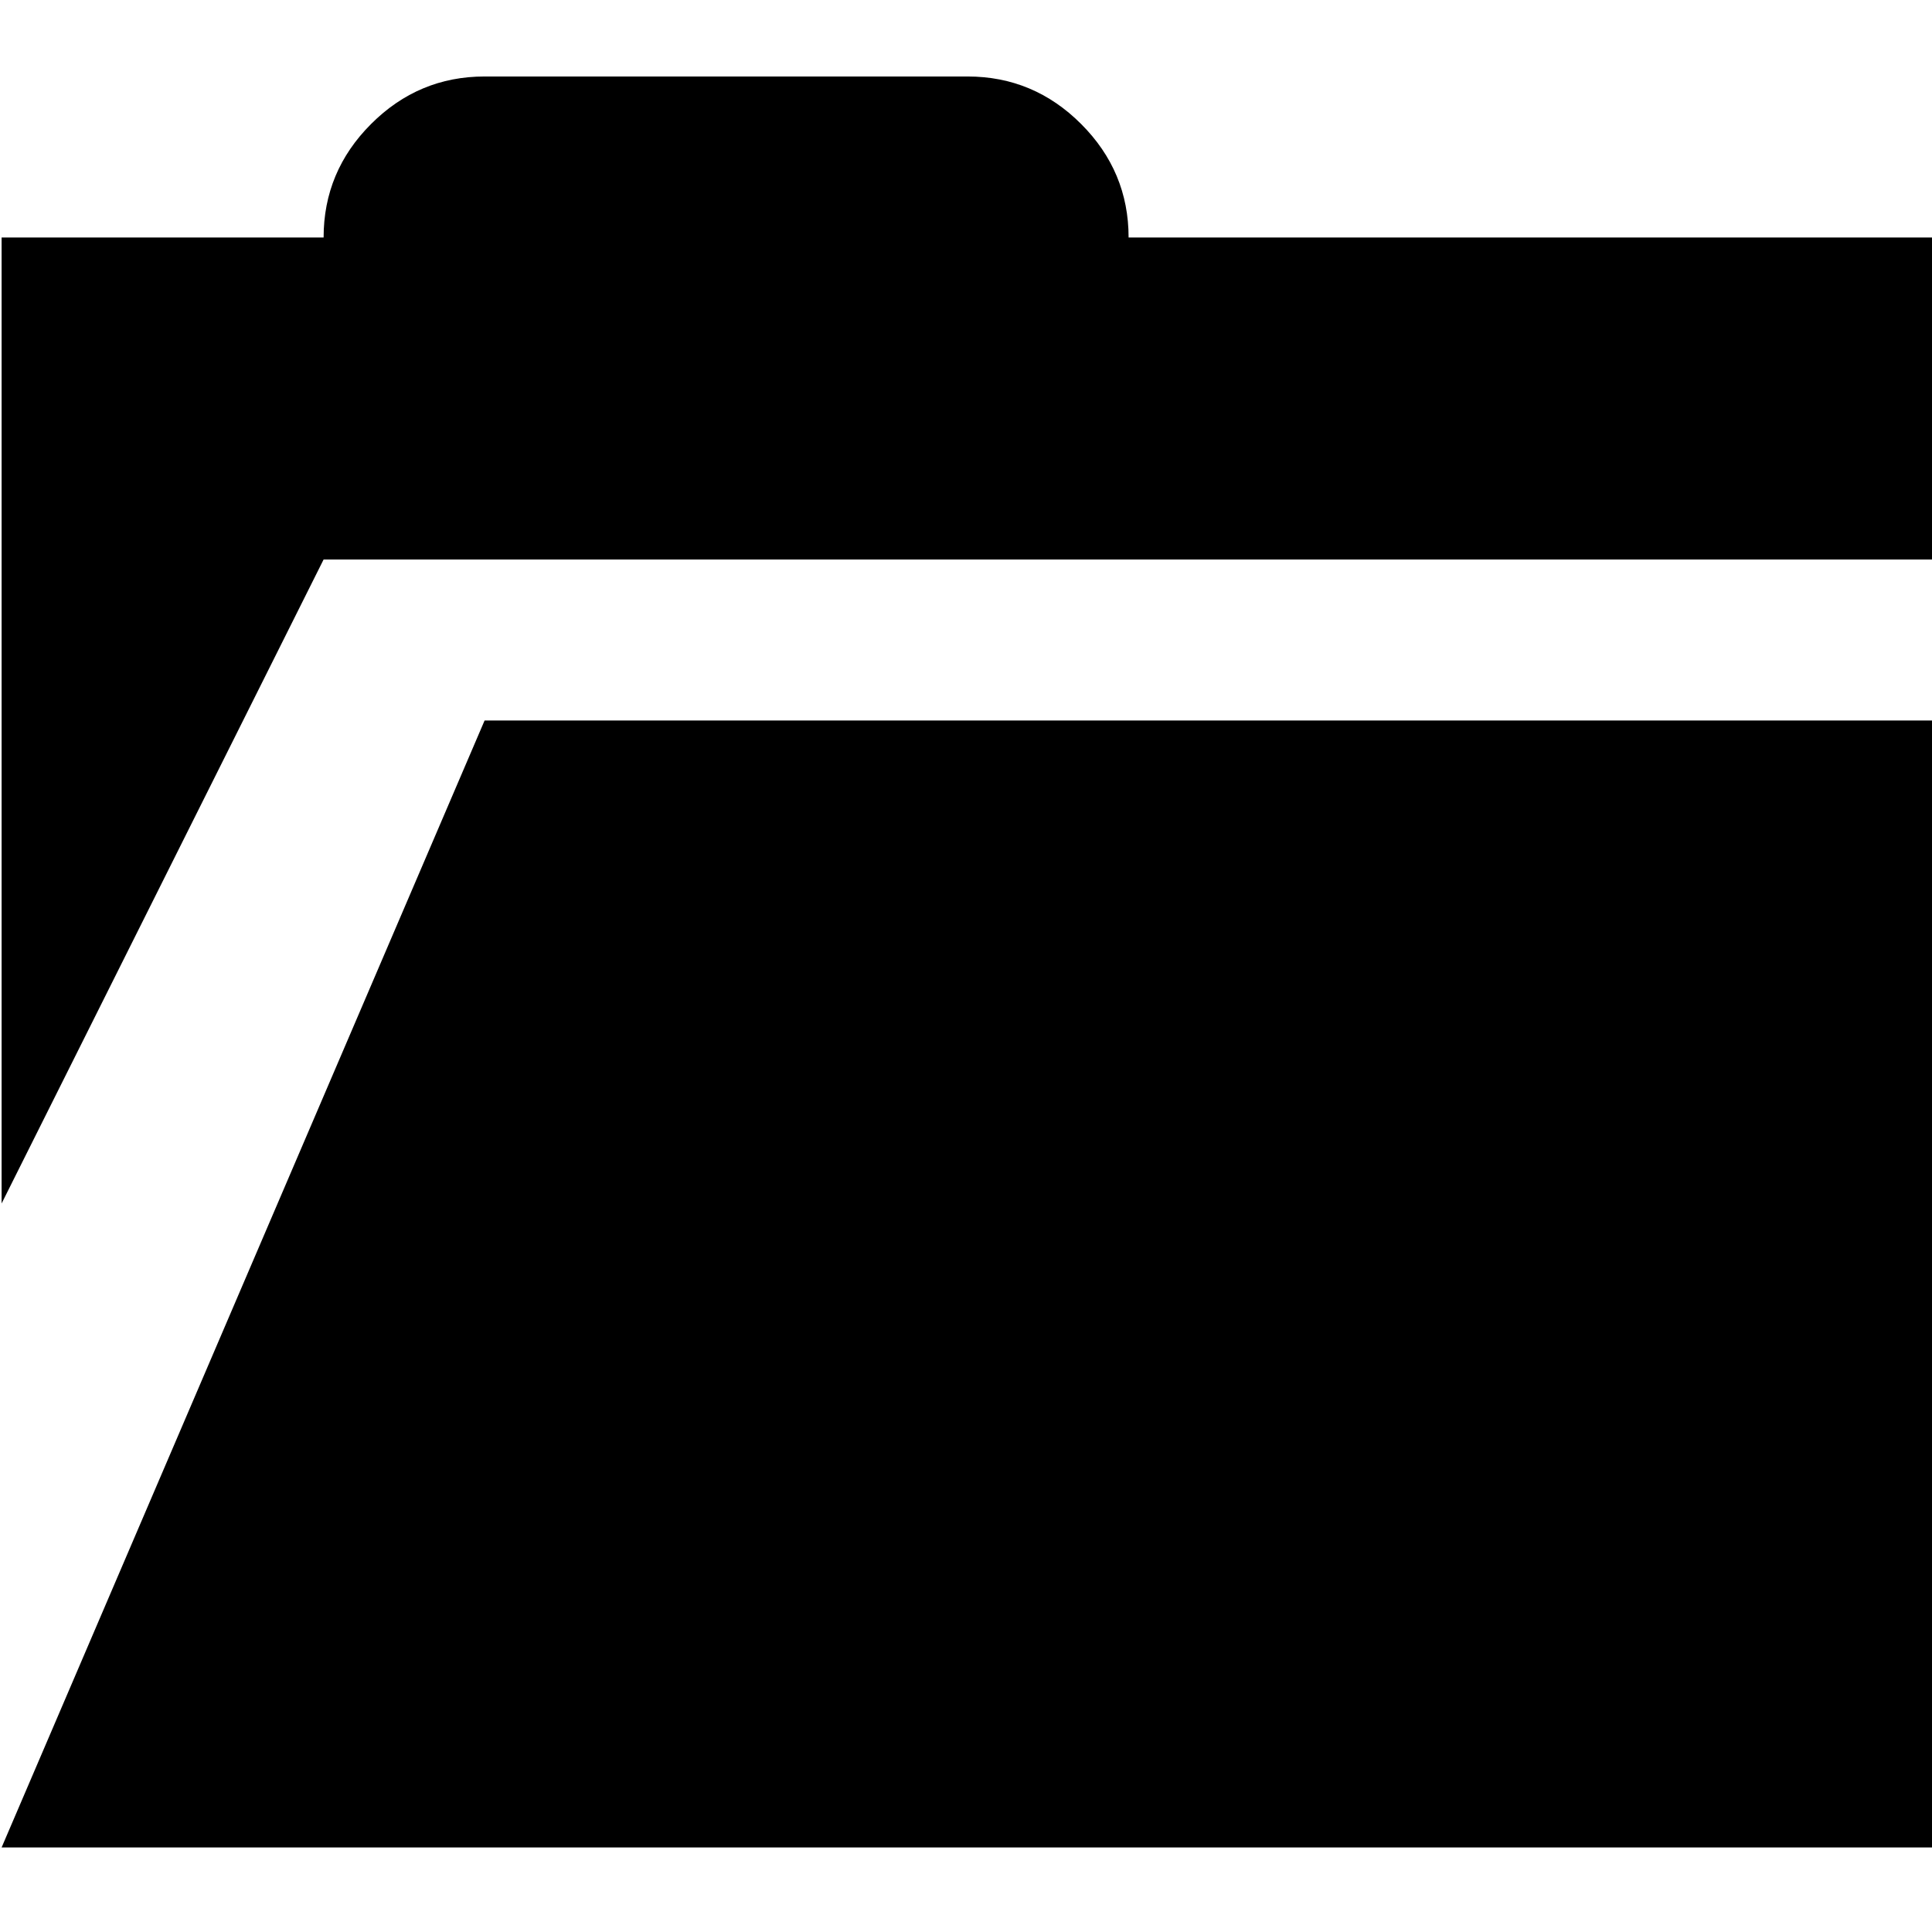 <?xml version="1.0" encoding="utf-8"?>
<!-- Generated by IcoMoon.io -->
<!DOCTYPE svg PUBLIC "-//W3C//DTD SVG 1.1//EN" "http://www.w3.org/Graphics/SVG/1.1/DTD/svg11.dtd">
<svg version="1.1" xmlns="http://www.w3.org/2000/svg" xmlns:xlink="http://www.w3.org/1999/xlink" width="100" height="100" viewBox="0 0 100 100">
<g>
</g>
	<path d="M0.083 95.625l25-58.333h100l-25 58.333h-100zM0.083 62.292v-50h16.667q0-3.417 2.458-5.875t5.875-2.458h25q3.417 0 5.875 2.458t2.458 5.875h41.667v16.667h-83.333z" fill="#000000" />
</svg>
